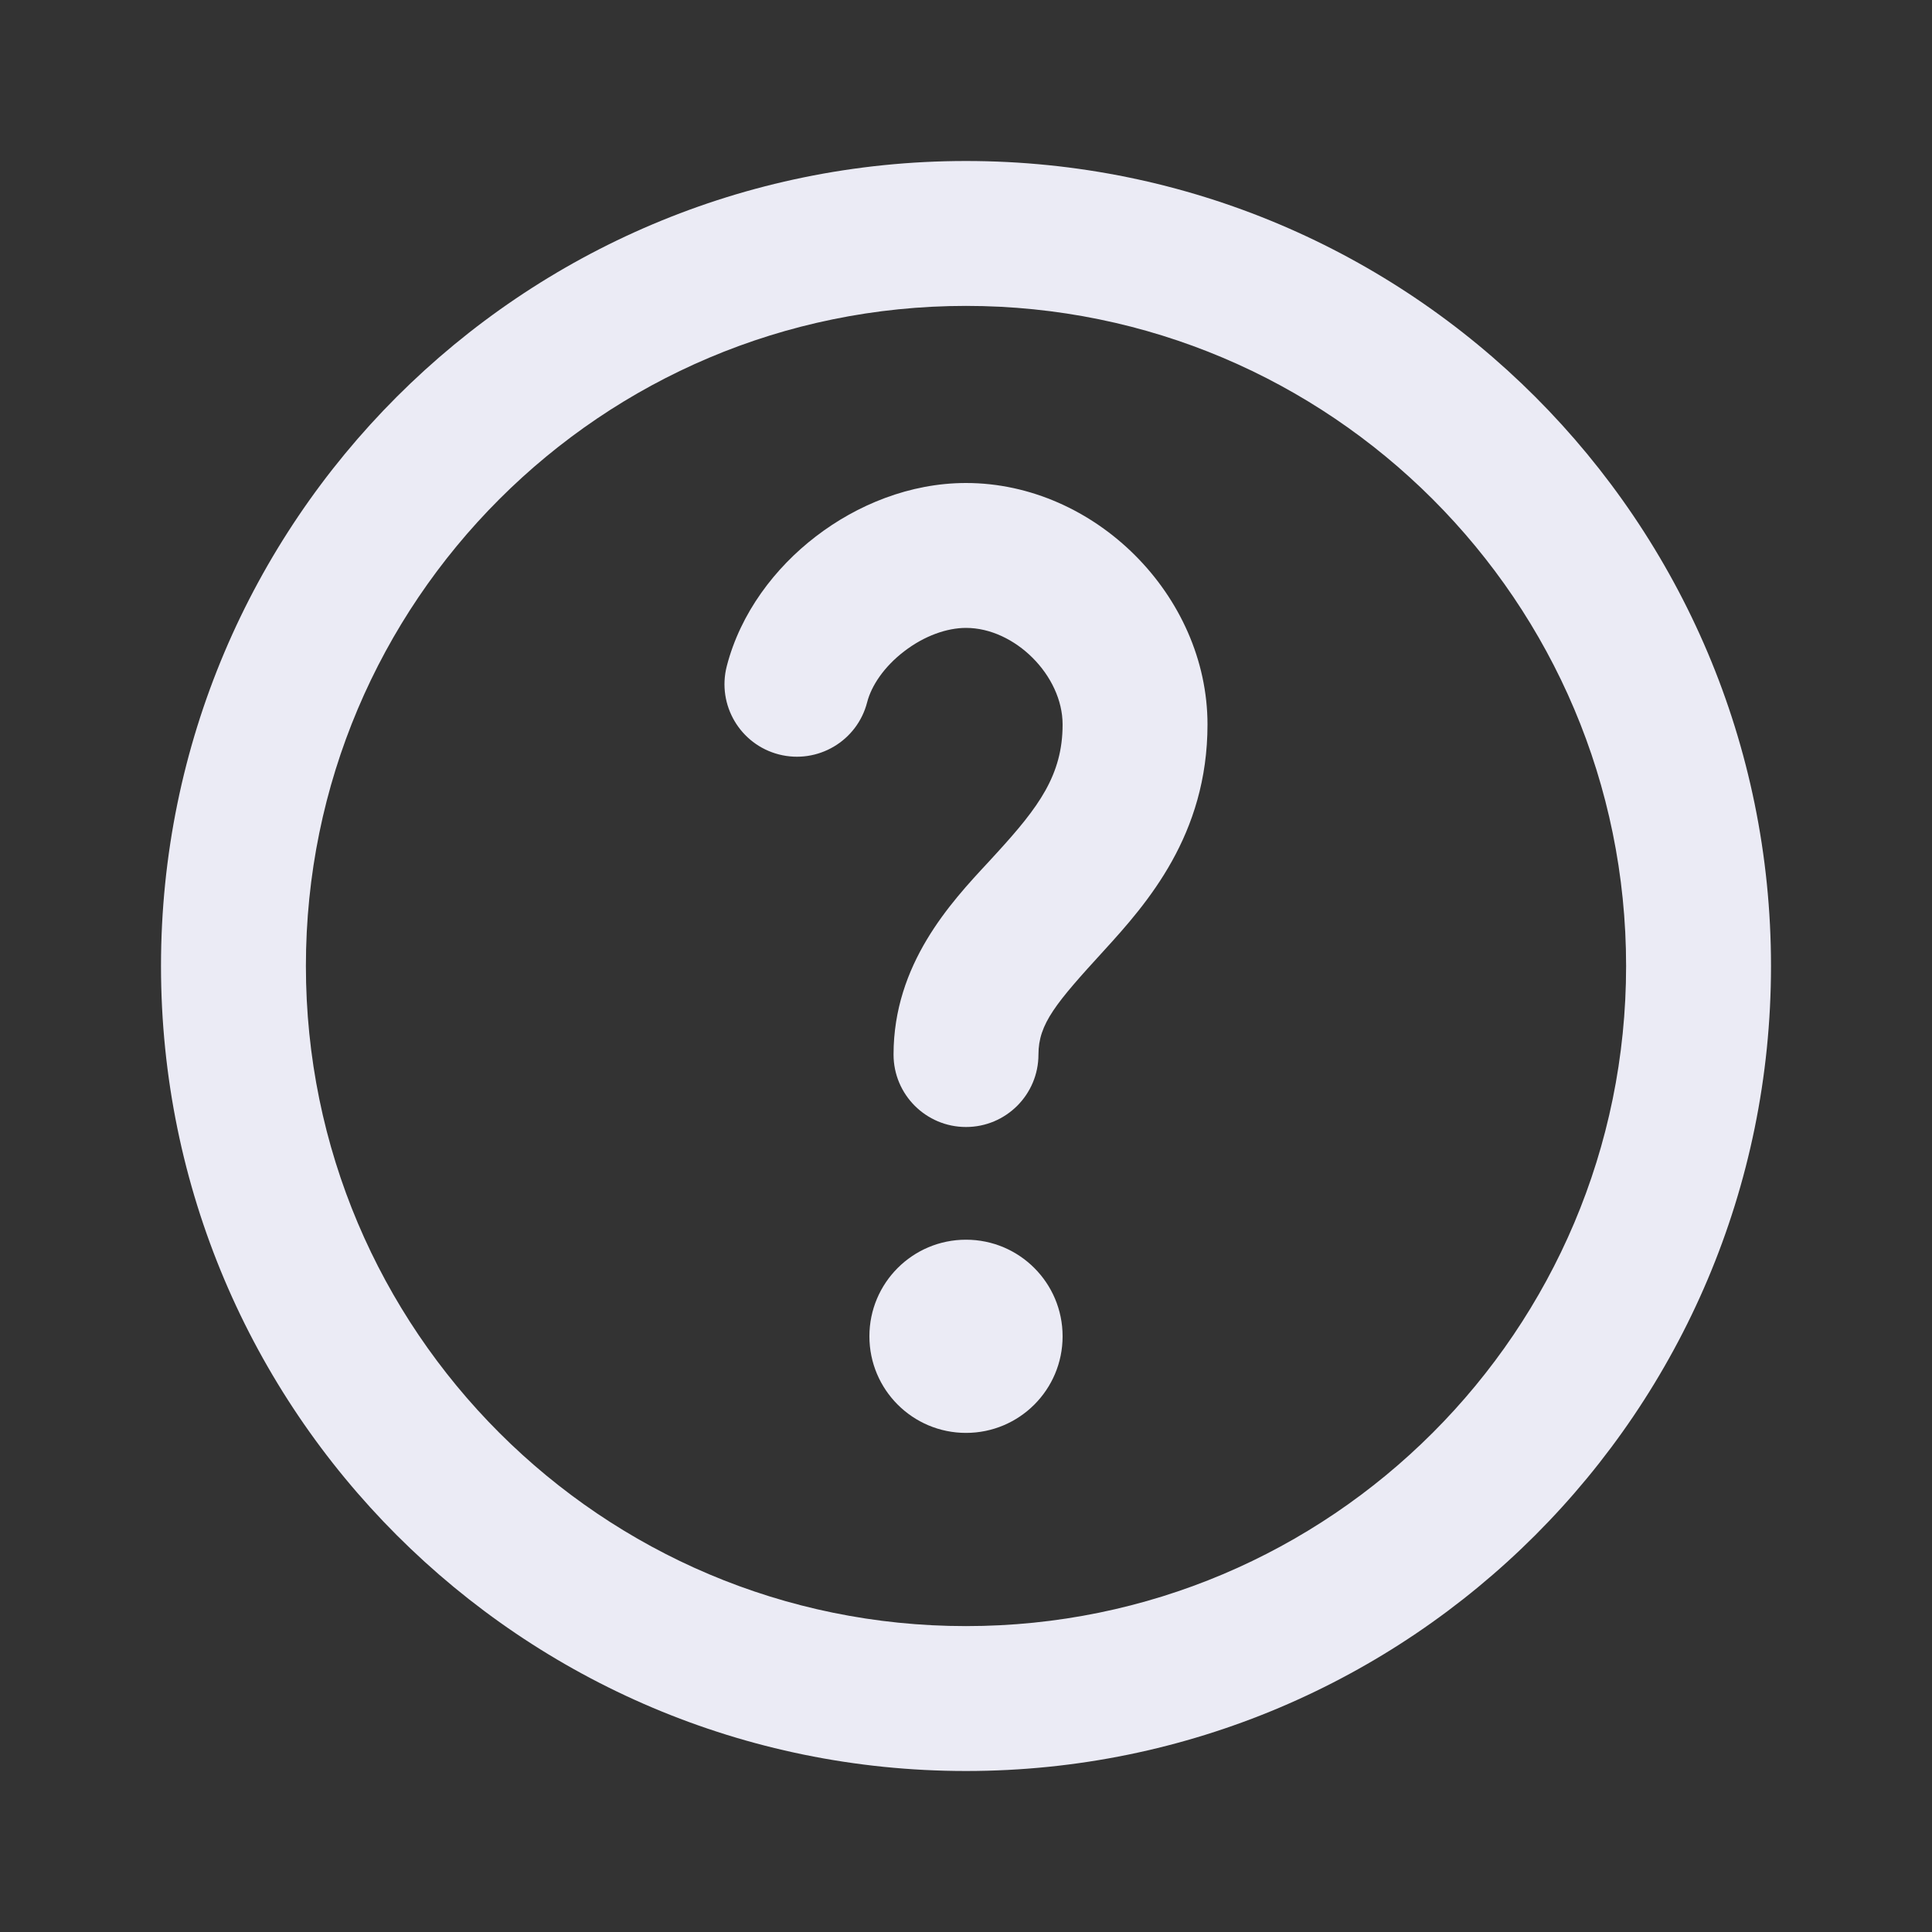 <svg width="24" height="24" viewBox="0 0 24 24" fill="none" xmlns="http://www.w3.org/2000/svg">
<rect x="0" y="0" width="24" height="24" fill="#333333" stroke="none"/>
<path fill-rule="evenodd" clip-rule="evenodd" d="M4.929 4.929C6.738 3.12 9.239 2 12 2C14.761 2 17.262 3.12 19.071 4.929C20.88 6.738 22 9.239 22 12C22 14.761 20.88 17.262 19.071 19.071C17.262 20.88 14.761 22 12 22C9.239 22 6.738 20.88 4.929 19.071C3.12 17.262 2 14.761 2 12C2 9.239 3.12 6.738 4.929 4.929ZM12 3.8C9.735 3.8 7.687 4.717 6.202 6.202C4.717 7.687 3.8 9.735 3.8 12C3.8 14.265 4.717 16.313 6.202 17.798C7.687 19.283 9.735 20.2 12 20.2C14.265 20.2 16.313 19.283 17.798 17.798C19.283 16.313 20.2 14.265 20.2 12C20.2 9.735 19.283 7.687 17.798 6.202C16.313 4.717 14.265 3.8 12 3.8Z" fill="#EBEBF5"/>
<path fill-rule="evenodd" clip-rule="evenodd" d="M11.232 8.091C10.978 8.285 10.823 8.524 10.772 8.724C10.648 9.206 10.157 9.495 9.676 9.372C9.194 9.248 8.905 8.757 9.028 8.276C9.199 7.613 9.628 7.052 10.136 6.663C10.645 6.272 11.303 6 12 6C13.602 6 15 7.398 15 9C15 10.371 14.25 11.221 13.715 11.807C13.116 12.462 12.9 12.718 12.9 13.1C12.9 13.597 12.497 14 12 14C11.503 14 11.1 13.597 11.1 13.1C11.1 11.977 11.809 11.214 12.274 10.714C12.313 10.672 12.35 10.632 12.385 10.593C12.9 10.029 13.2 9.629 13.2 9C13.2 8.392 12.607 7.8 12 7.8C11.765 7.8 11.484 7.897 11.232 8.091Z" fill="#EBEBF5"/>
<path d="M13.2 16.6C13.2 17.263 12.663 17.8 12 17.8C11.337 17.8 10.8 17.263 10.8 16.6C10.8 15.937 11.337 15.4 12 15.4C12.663 15.4 13.2 15.937 13.2 16.6Z" fill="#EBEBF5"/>
</svg>
